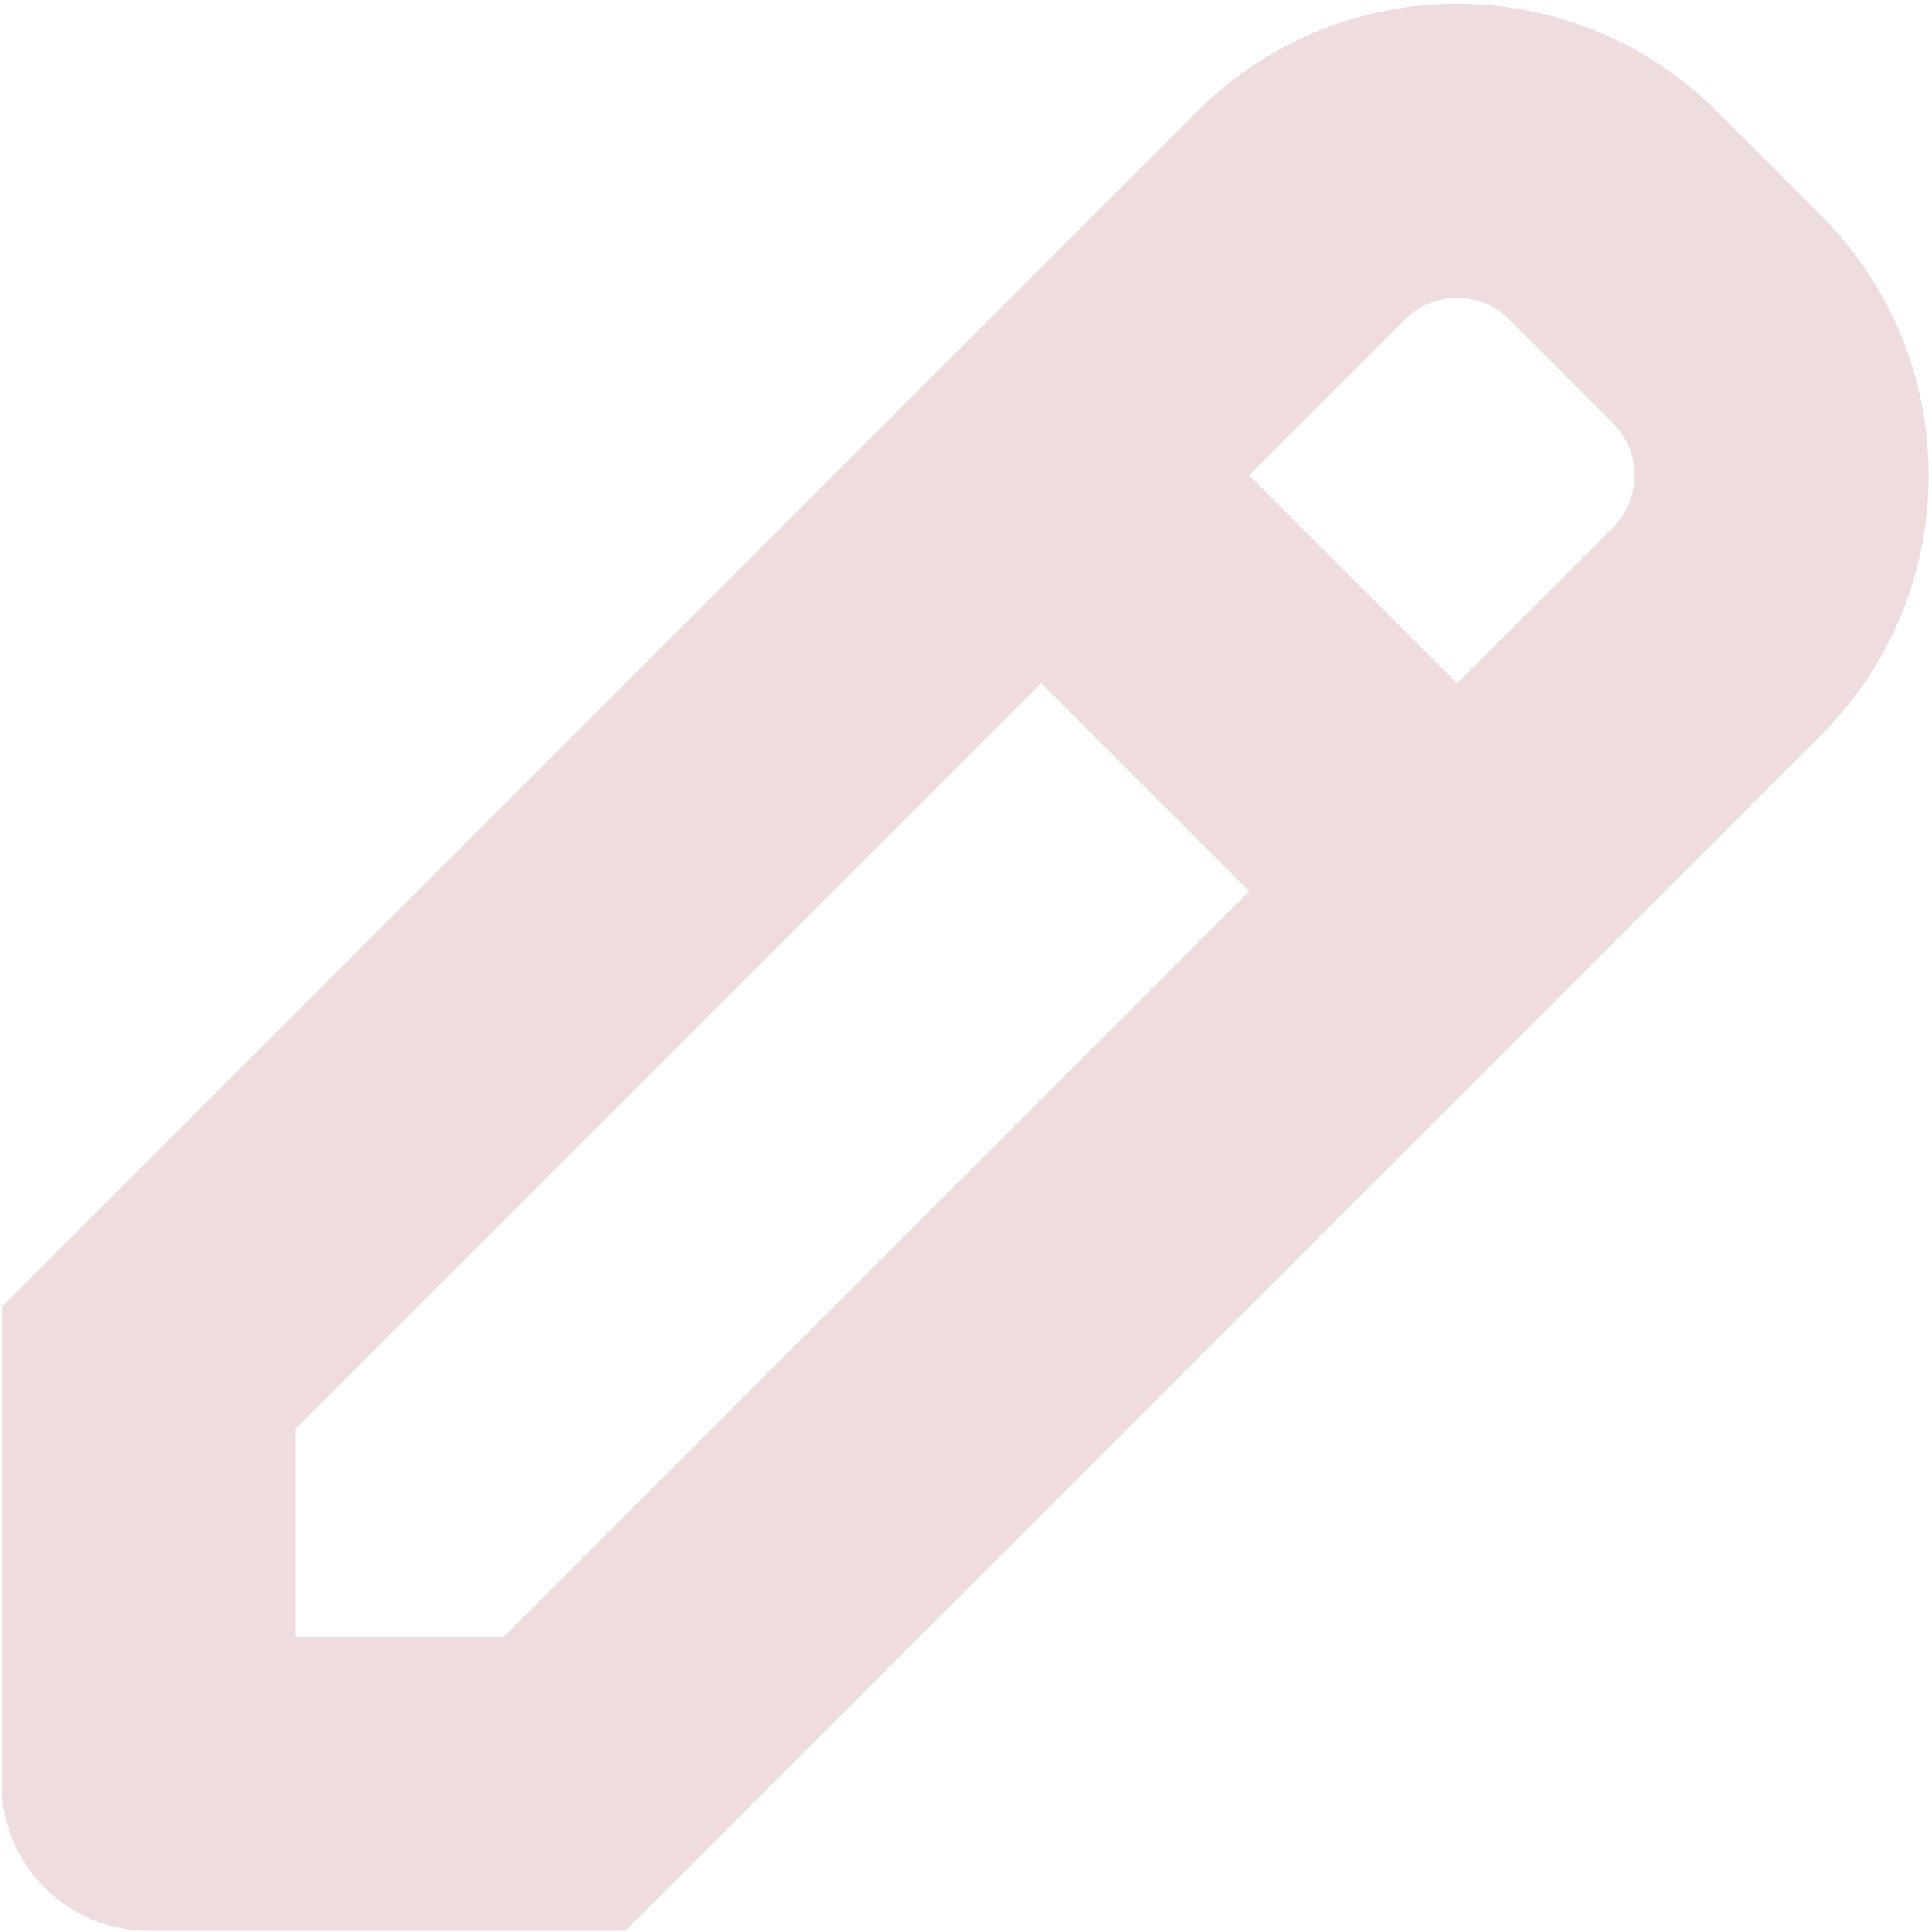 <svg width="438" height="438" viewBox="0 0 438 438" fill="none" xmlns="http://www.w3.org/2000/svg">
<path fill-rule="evenodd" clip-rule="evenodd" d="M271.407 25.259C303.95 -7.285 356.717 -7.285 389.26 25.259L412.83 48.829C445.373 81.373 445.373 134.137 412.83 166.68L141.77 437.737H33.684C15.274 437.737 0.35 422.813 0.35 404.403V296.317L271.407 25.259ZM342.12 72.399L365.69 95.97C372.197 102.478 372.197 113.031 365.69 119.54L330.333 154.895L283.193 107.755L318.547 72.399C325.057 65.891 335.61 65.891 342.12 72.399ZM283.193 202.037L114.157 371.07H67.017V323.93L236.053 154.895L283.193 202.037Z" fill="#EFDDDD"/>
</svg>

